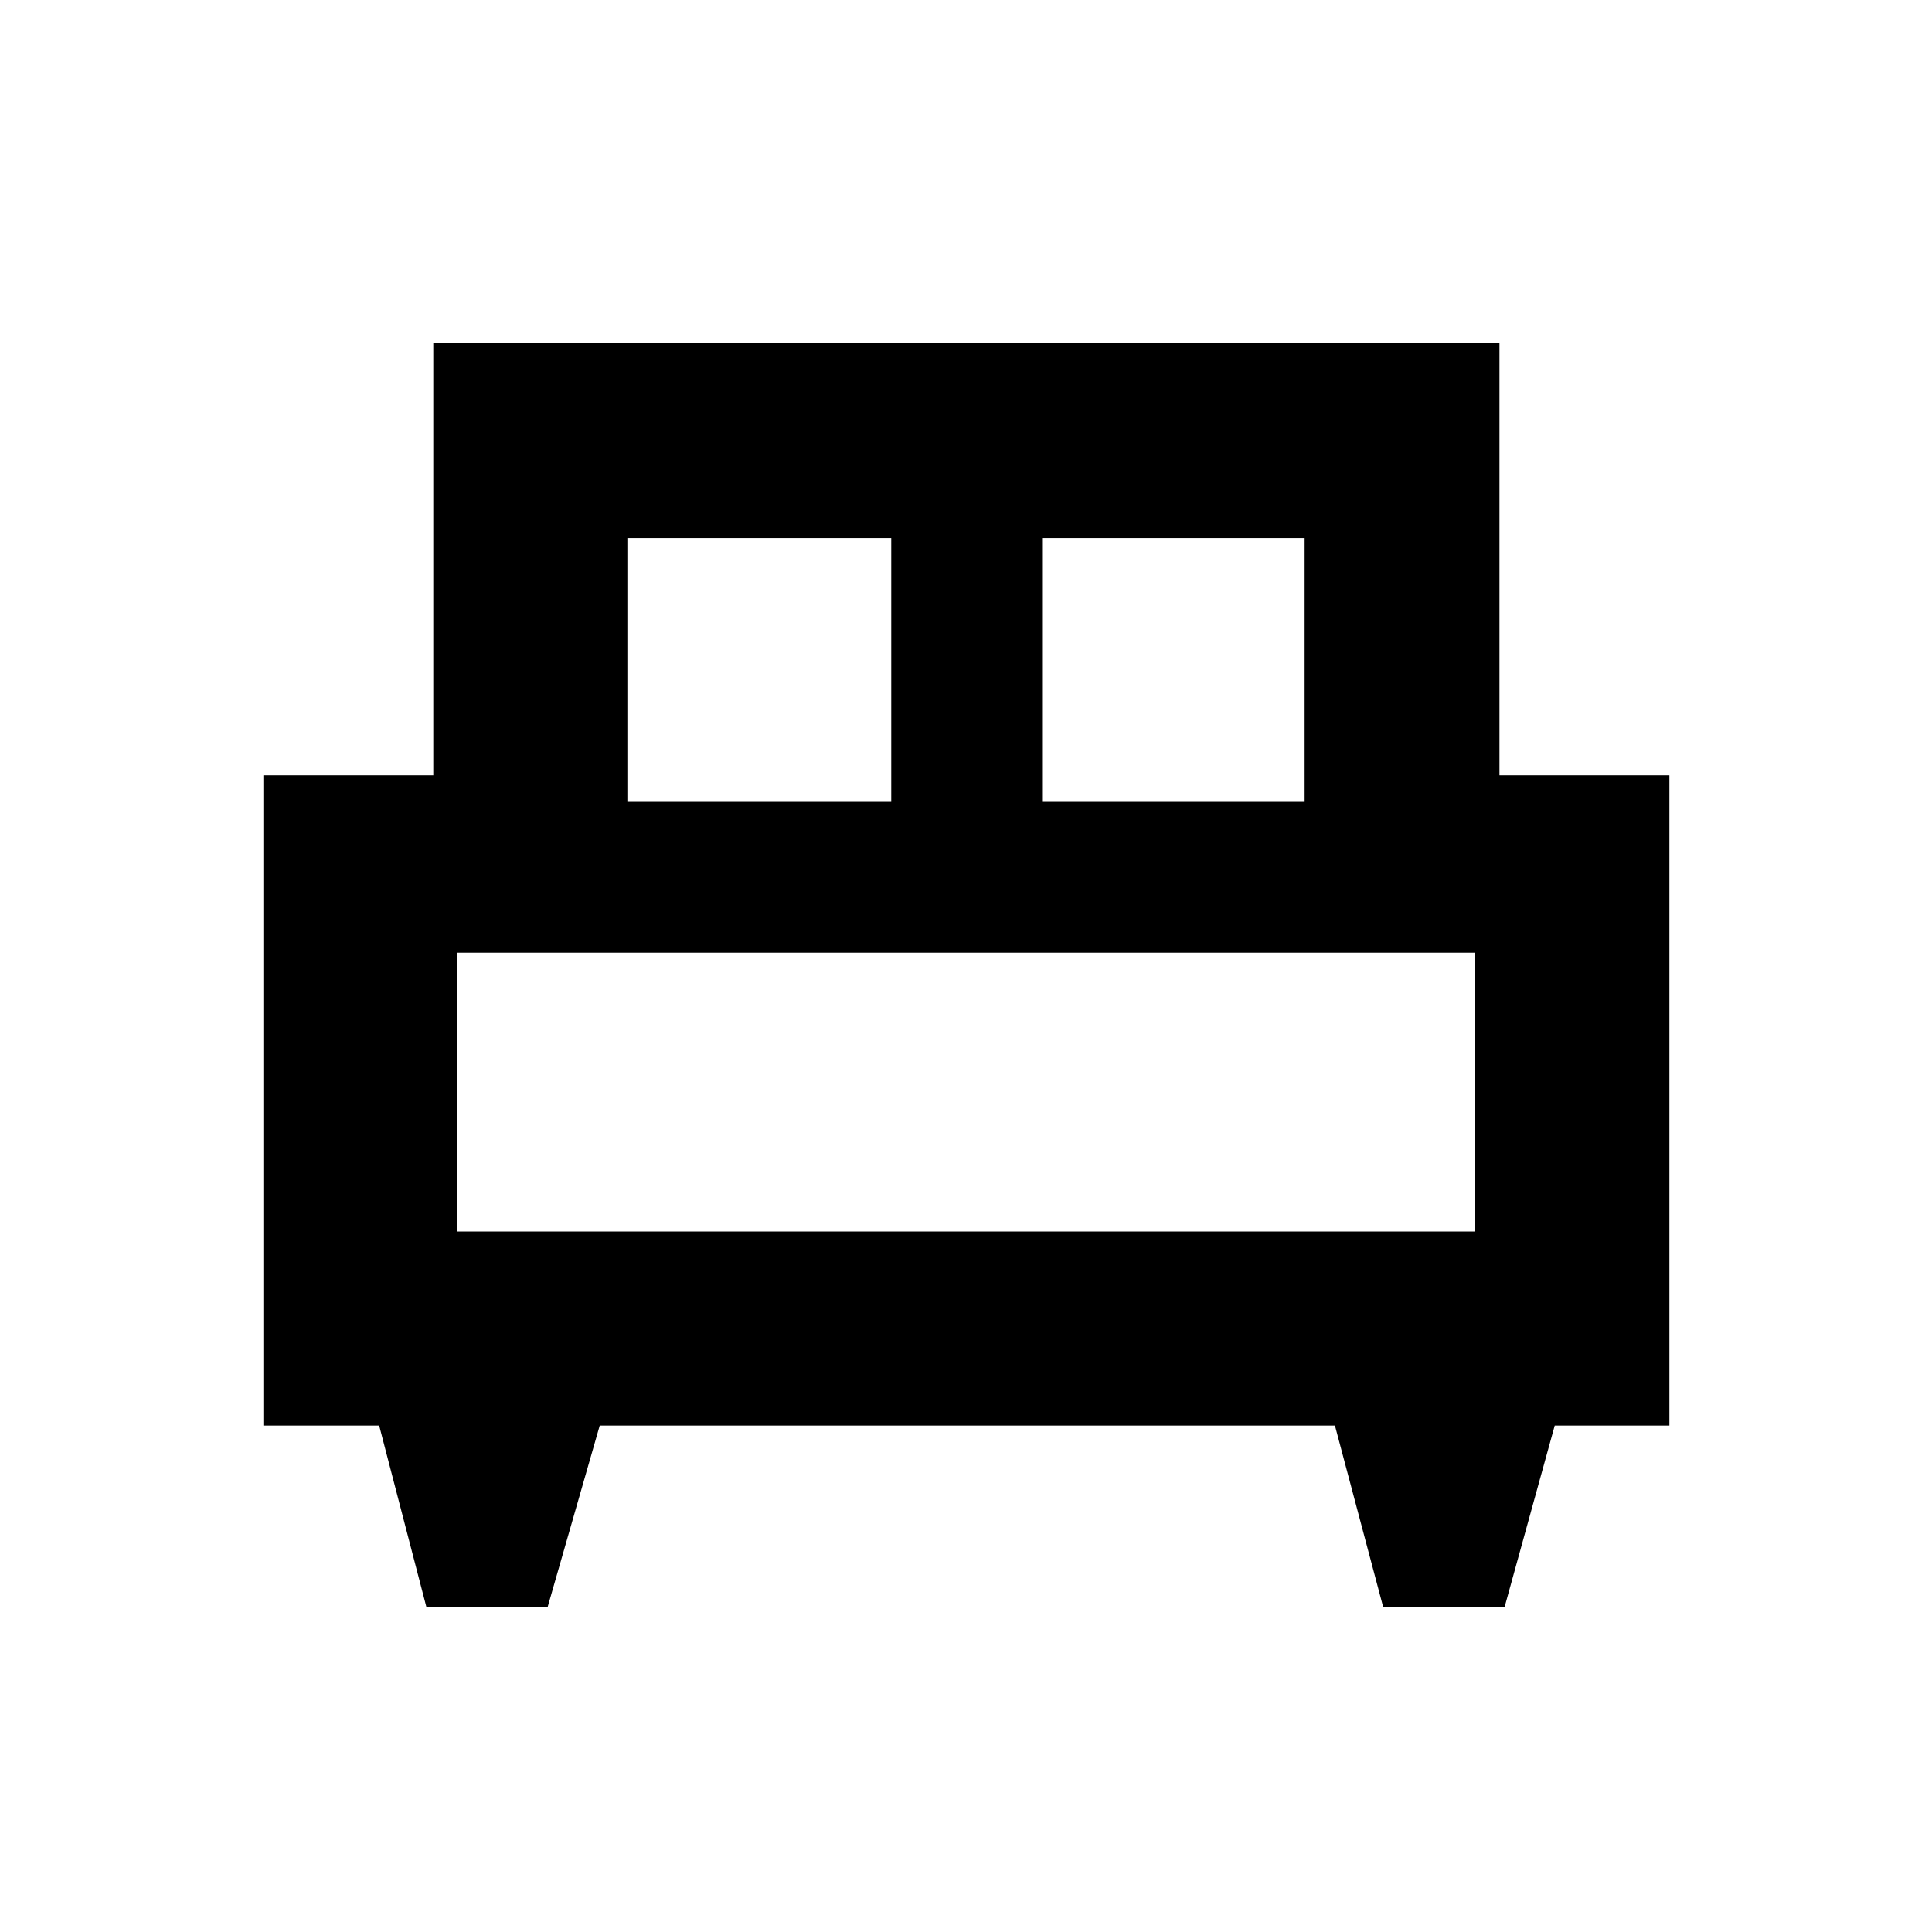 <svg xmlns="http://www.w3.org/2000/svg" height="40" viewBox="0 -960 960 960" width="40"><path d="M272.11-161.45h-60.23l-23.47-90.19h-57.54v-323.13h84.43v-214.74h529.77v214.74h84.44v323.13h-56.98l-24.91 90.19H687.3l-23.97-90.19H298l-25.89 90.19Zm245.7-400.13h130.45V-692.7H517.81v131.12Zm-206.07 0h131.12V-692.7H311.74v131.12ZM227.3-348.07h505.4v-138.55H227.3v138.55Zm505.4 0H227.3h505.4Z"/></svg>